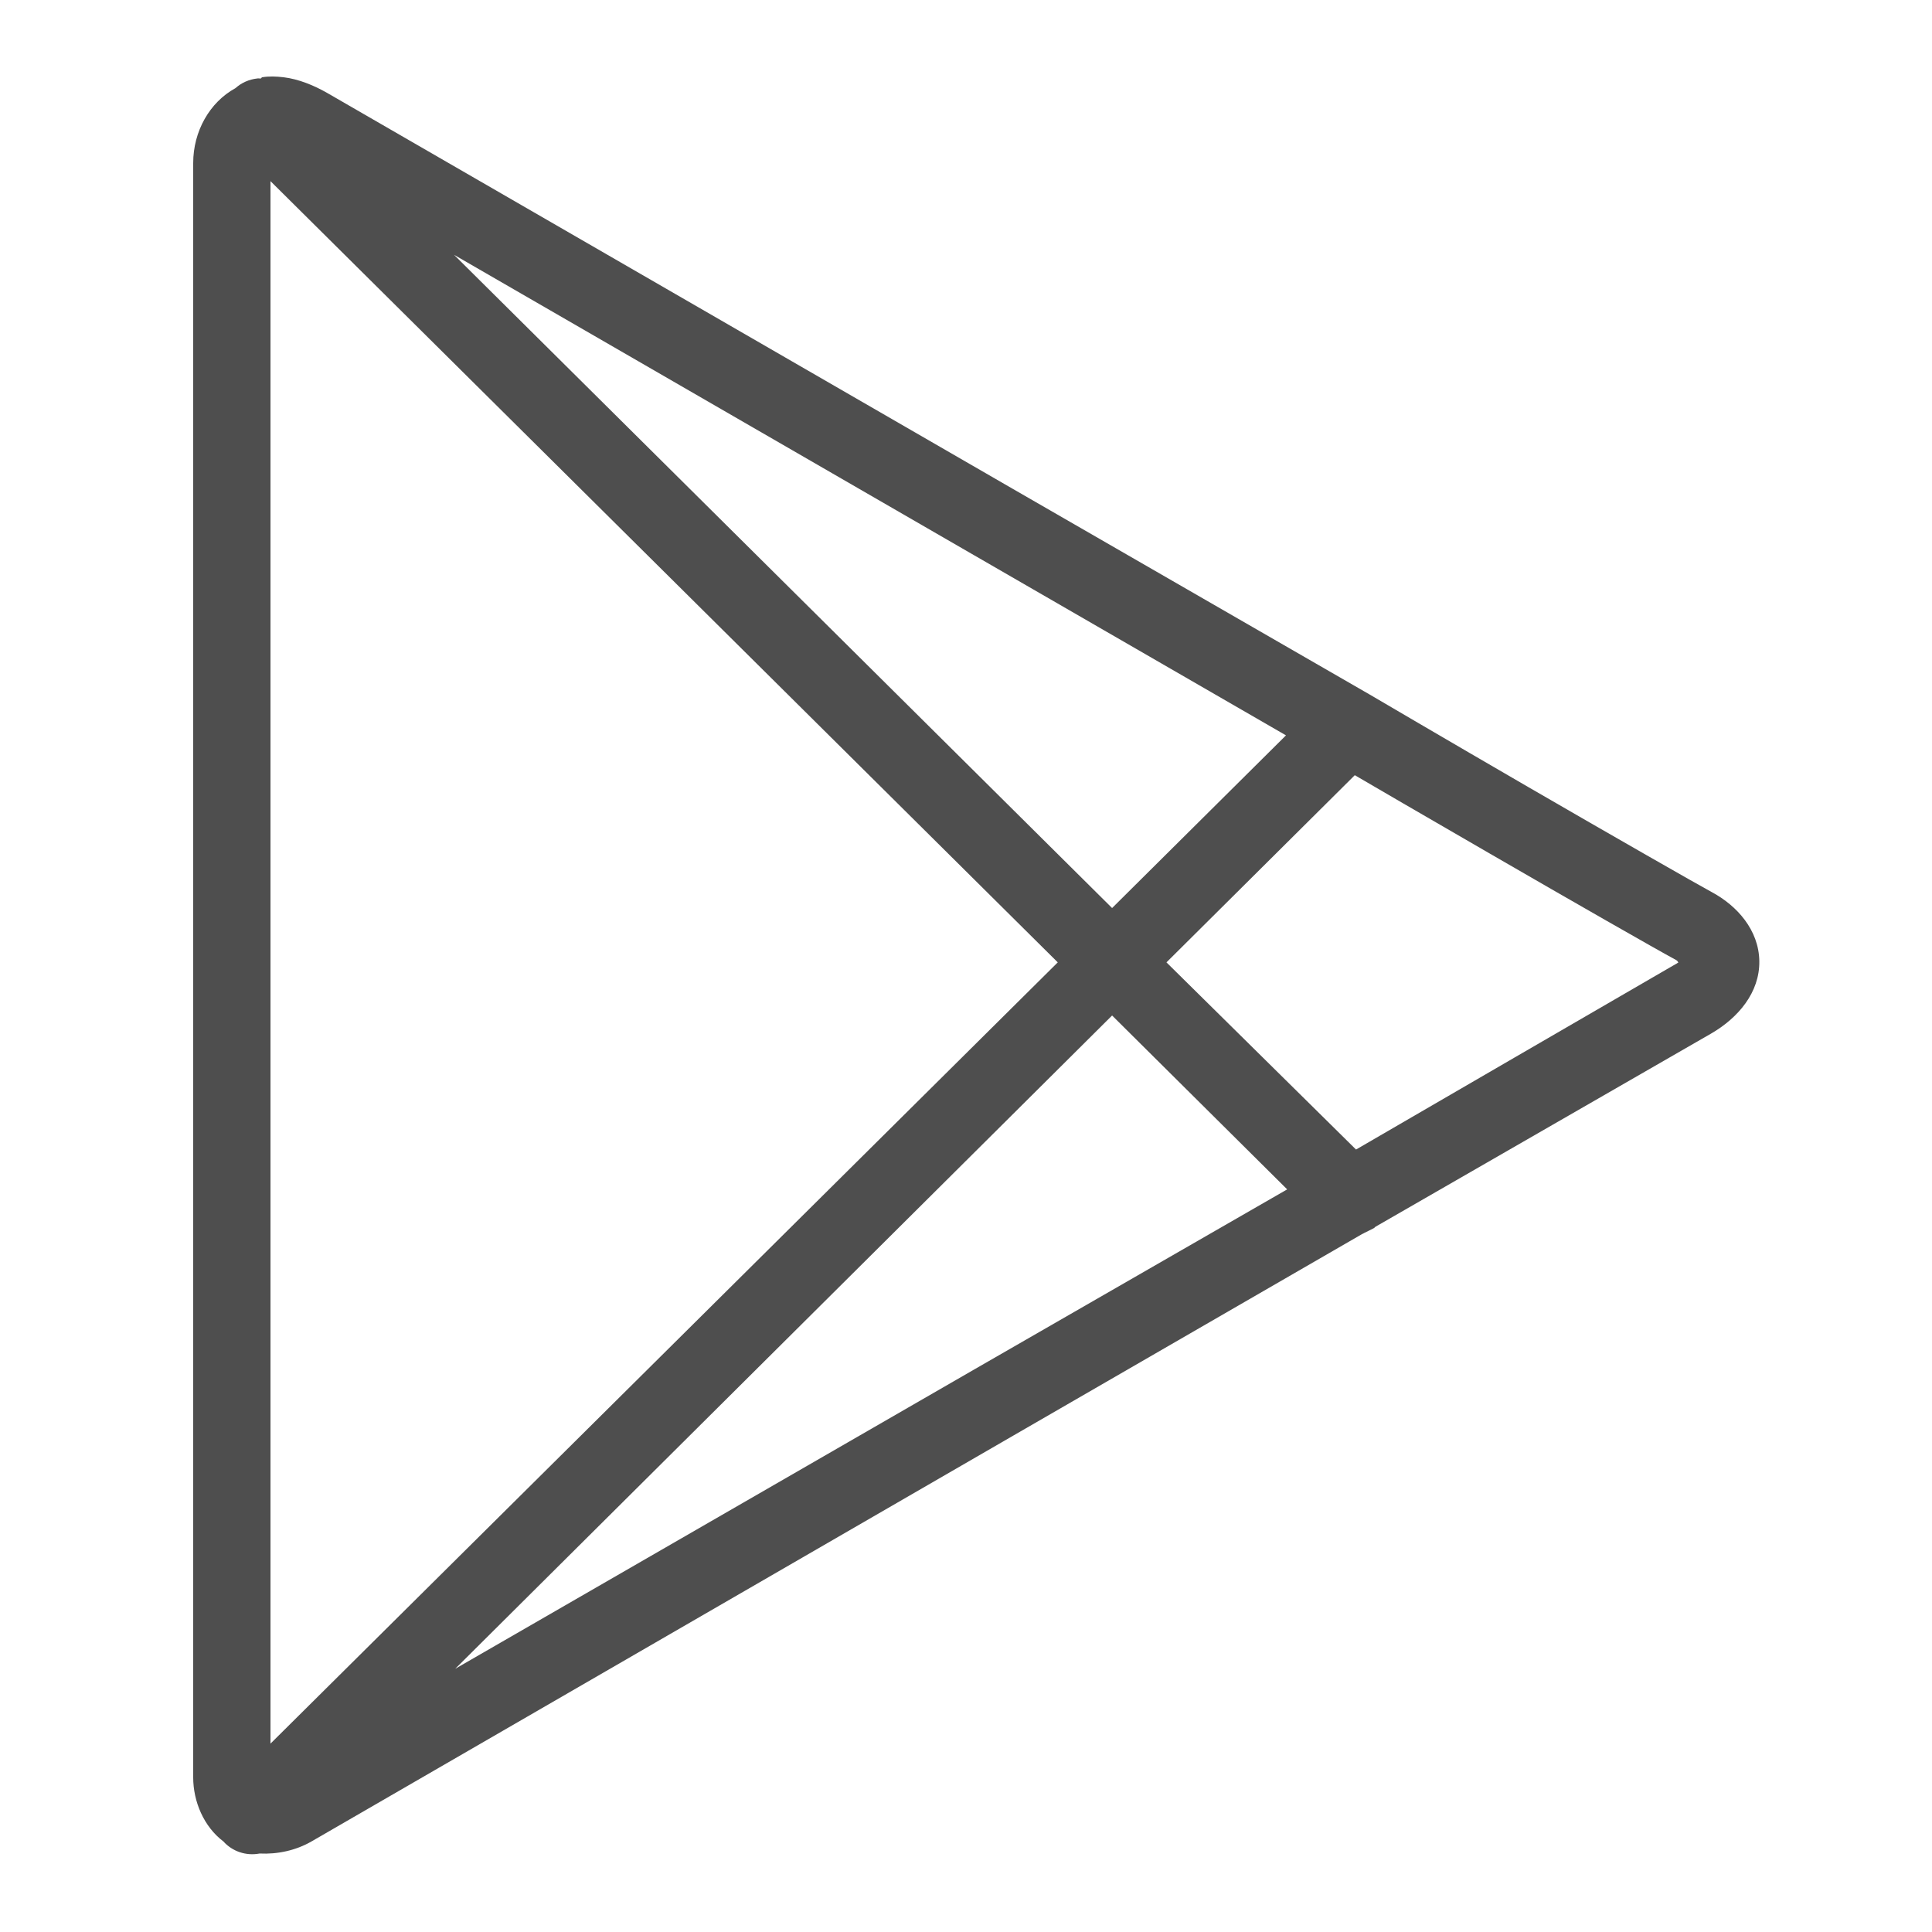 <svg fill="#4e4e4e" xmlns="http://www.w3.org/2000/svg"  viewBox="0 0 50 50" width="50px" height="50px"><path d="M 6.781 2 C 6.77 2.004 6.762 2.027 6.75 2.031 C 6.723 2.035 6.684 2.023 6.656 2.031 C 6.445 2.055 6.25 2.141 6.094 2.281 C 5.422 2.648 5 3.402 5 4.219 L 5 46 C 5 46.621 5.273 47.273 5.781 47.656 C 6.016 47.918 6.371 48.035 6.719 47.969 C 7.176 47.992 7.656 47.891 8.062 47.656 C 8.91 47.164 26.219 37.156 26.219 37.156 L 35.25 31.938 C 35.27 31.93 35.293 31.918 35.312 31.906 L 35.438 31.844 C 35.438 31.844 35.559 31.781 35.562 31.781 C 35.574 31.77 35.582 31.762 35.594 31.75 C 35.863 31.594 43.262 27.336 44.281 26.75 C 44.984 26.344 45.543 25.684 45.531 24.875 C 45.52 24.066 44.949 23.438 44.312 23.094 C 43.961 22.906 41.68 21.602 39.562 20.375 C 37.445 19.148 35.438 17.969 35.438 17.969 L 26.219 12.656 C 26.219 12.656 9.457 2.977 8.469 2.406 C 8.121 2.207 7.727 2.047 7.344 2 C 7.152 1.977 6.969 1.969 6.781 2 Z M 7 4.688 L 27.375 24.906 L 7 45.125 Z M 11.75 6.594 C 16.836 9.531 25.219 14.375 25.219 14.375 L 33.281 19.031 L 28.781 23.5 Z M 35.062 20.062 C 35.543 20.344 36.766 21.055 38.562 22.094 C 40.68 23.32 42.852 24.562 43.375 24.844 C 43.426 24.871 43.41 24.887 43.438 24.906 C 43.398 24.934 43.387 24.941 43.281 25 C 42.32 25.555 36.09 29.172 35.094 29.75 L 30.188 24.906 Z M 28.781 26.281 L 33.312 30.781 L 25.219 35.438 C 25.219 35.438 17.055 40.148 11.781 43.188 Z"/></svg>